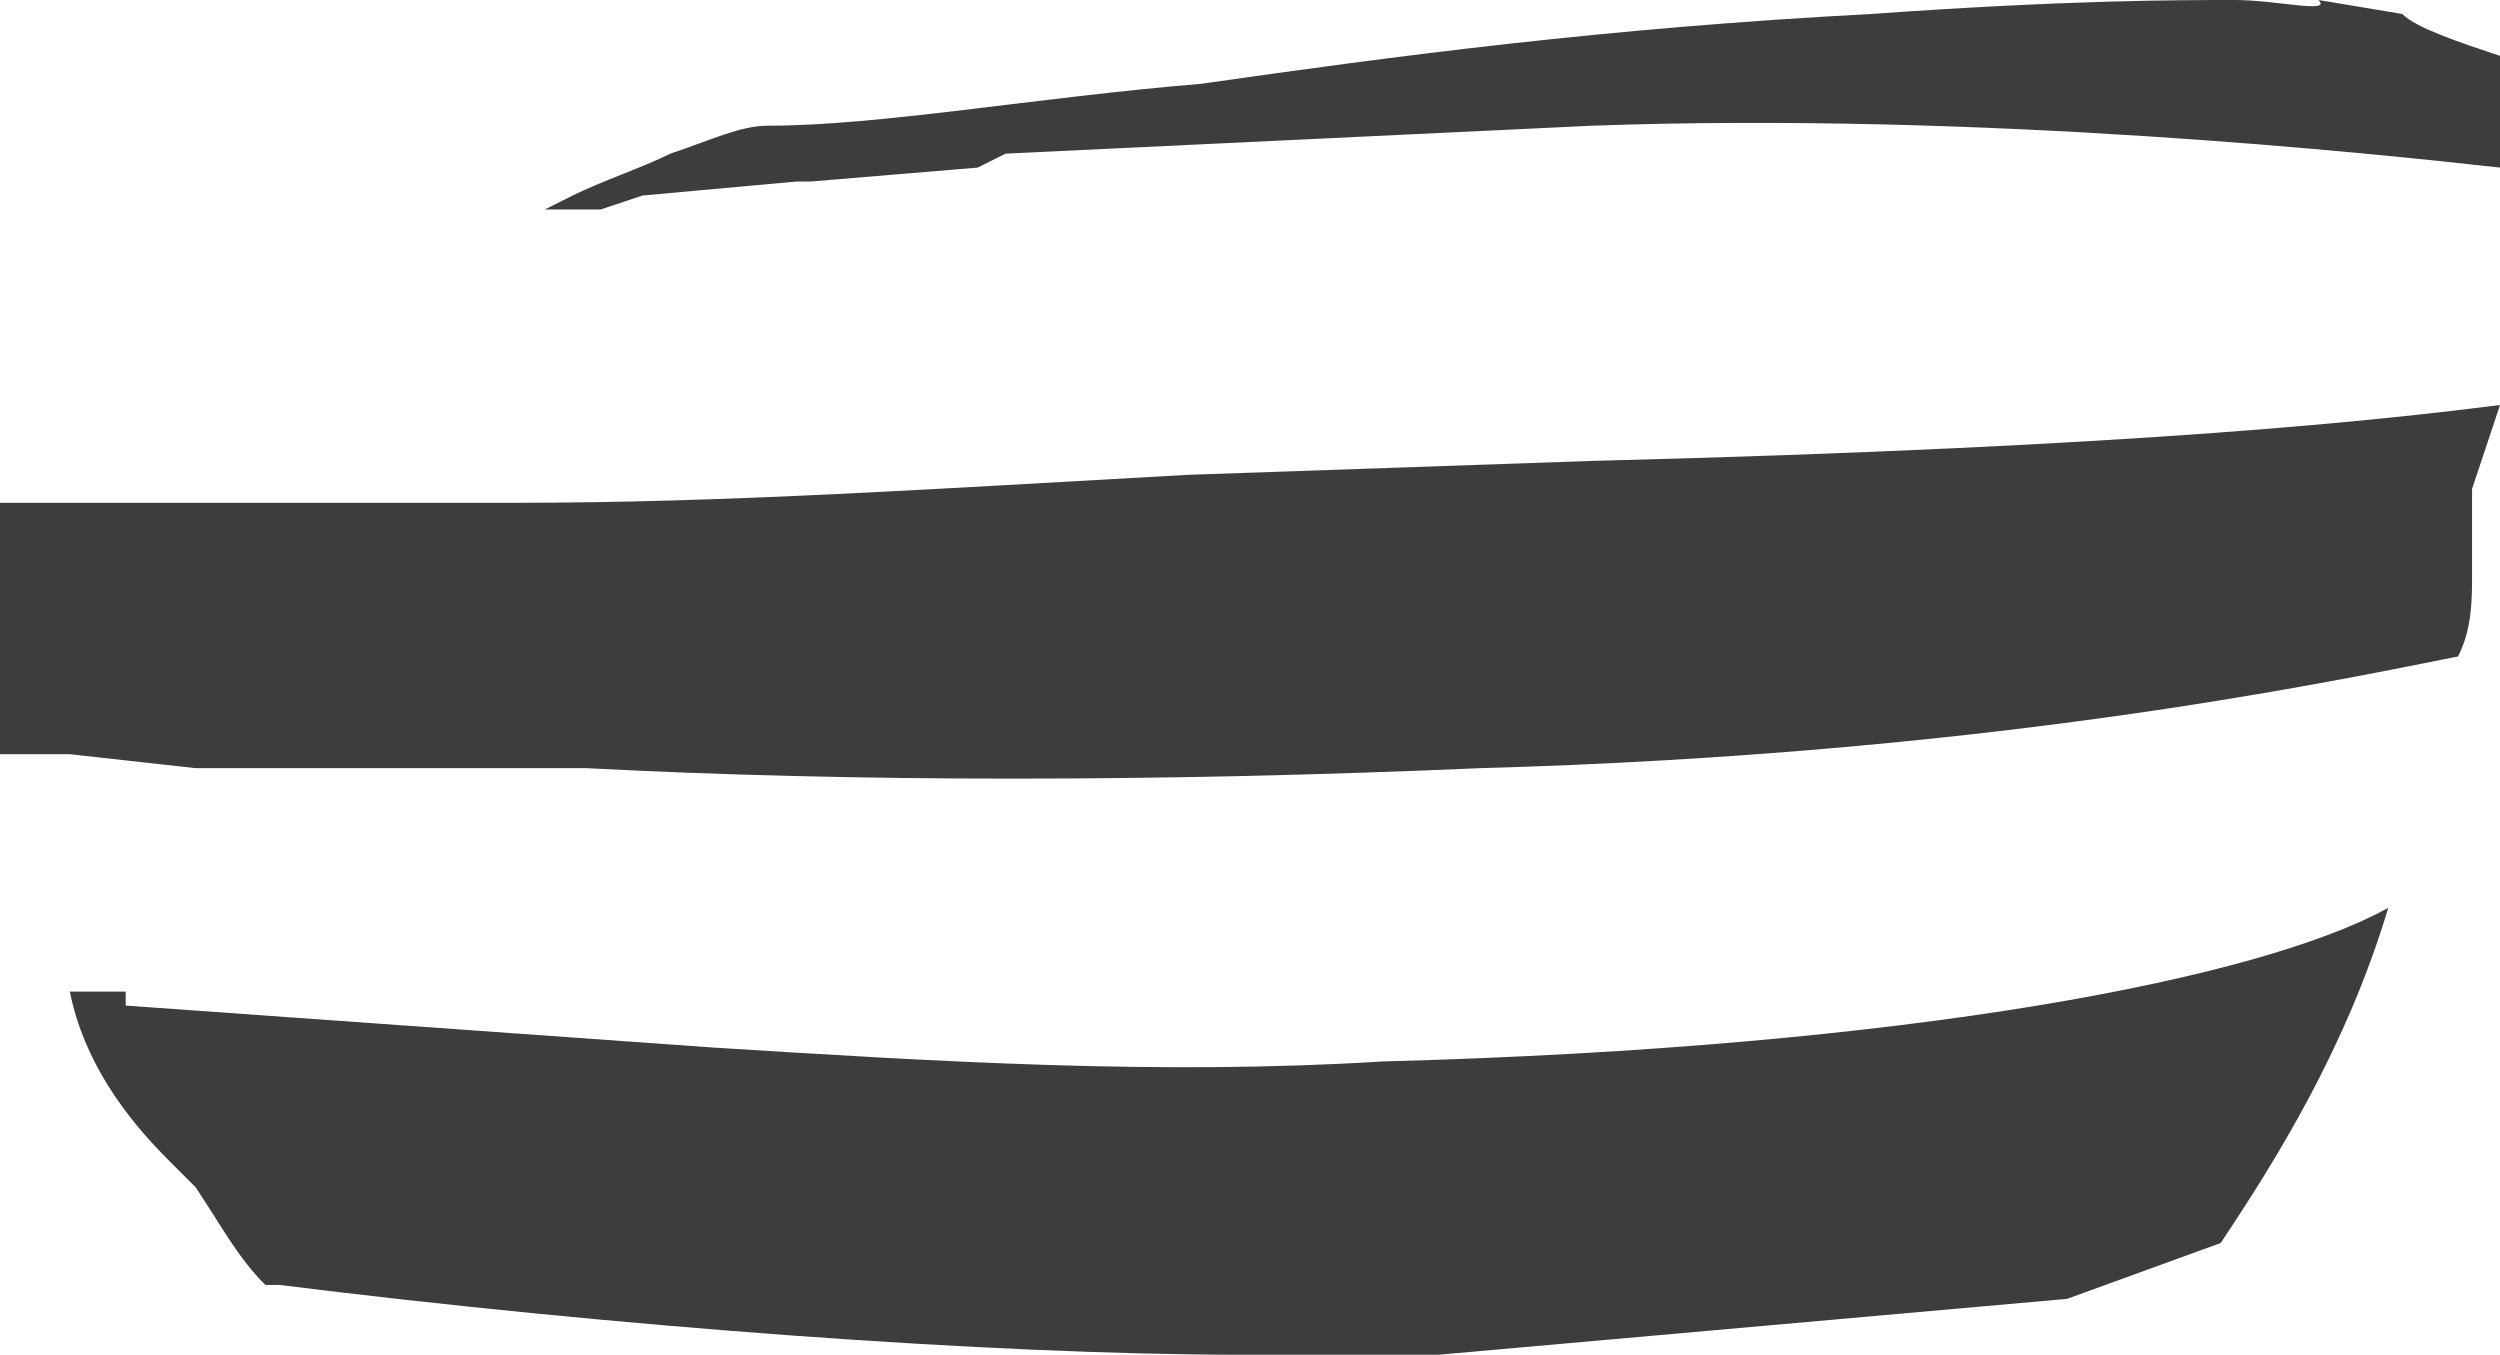 <?xml version="1.0" encoding="UTF-8" standalone="no"?>
<!-- Generator: flash2svg, http://dissentgraphics.com/tools/flash2svg -->

<svg
   xmlns:dc="http://purl.org/dc/elements/1.1/"
   xmlns:cc="http://creativecommons.org/ns#"
   xmlns:rdf="http://www.w3.org/1999/02/22-rdf-syntax-ns#"
   xmlns:svg="http://www.w3.org/2000/svg"
   xmlns="http://www.w3.org/2000/svg"
   xmlns:sodipodi="http://sodipodi.sourceforge.net/DTD/sodipodi-0.dtd"
   xmlns:inkscape="http://www.inkscape.org/namespaces/inkscape"
   id="AvatarAssets"
   image-rendering="auto"
   version="1.1"
   x="0px"
   y="0px"
   width="8.95"
   height="4.85"
   viewBox="0 0 8.95 4.85"
   inkscape:version="0.48.4 r9939"
   sodipodi:docname="AvatarAssets_pantsLegUpperOffside20101122Color_2.svg">
  <sodipodi:namedview
     pagecolor="#ffffff"
     bordercolor="#666666"
     borderopacity="1"
     objecttolerance="10"
     gridtolerance="10"
     guidetolerance="10"
     inkscape:pageopacity="0"
     inkscape:pageshadow="2"
     inkscape:window-width="640"
     inkscape:window-height="480"
     id="namedview3662"
     showgrid="false"
     fit-margin-top="0"
     fit-margin-left="0"
     fit-margin-right="0"
     fit-margin-bottom="0"
     inkscape:zoom="1.9032258"
     inkscape:cx="36.45"
     inkscape:cy="-59.5"
     inkscape:window-x="0"
     inkscape:window-y="0"
     inkscape:window-maximized="0"
     inkscape:current-layer="AvatarAssets" />
  <defs
     id="defs3656" />
  <g
     id="pantsLegUpperOffside20101122Color_3"
     overflow="visible"
     style="overflow:visible"
     transform="translate(4.45,2.35)">
    <g
       id="pantsLegUpperOffside20101122Color_2_0">
      <g
         id="element">
        <path
           id="path"
           d="m 4.5,-1.75 0,-0.4 C 4.35,-2.2 4.2,-2.25 4.15,-2.3 c 0,0 0,0 -0.3,-0.05 0.05,0.05 -0.15,0 -0.3,0 -0.2,0 -0.6,0 -1.3,0.05 -0.95,0.05 -1.7,0.15 -2.4,0.25 -0.6,0.05 -1.15,0.15 -1.55,0.15 -0.1,0 -0.2,0.05 -0.35,0.1 -0.1,0.05 -0.25,0.1 -0.35,0.15 l -0.1,0.05 0.2,0 0.15,-0.05 0.55,-0.05 0.05,0 0.6,-0.05 0.1,-0.05 2.1,-0.1 c 1.4,-0.05 2.8,0.1 3.25,0.15 z M 4.4,-0.6 4.5,-0.9 c -0.4,0.05 -1.25,0.15 -3.25,0.2 l -1.45,0.05 c -0.9,0.05 -1.65,0.1 -2.4,0.1 l -1.85,0 0,0.9 0.25,0 0.45,0.05 1.4,0 c 0.95,0.05 2.05,0.05 3.2,0 1.8,-0.05 3,-0.3 3.5,-0.4 0.05,-0.1 0.05,-0.2 0.05,-0.3 0,-0.1 0,-0.2 0,-0.3 z M 0.7,2.5 2.95,2.3 3.5,2.1 C 3.7,1.8 3.95,1.4 4.1,0.9 3.65,1.15 2.4,1.4 0.5,1.45 -0.3,1.5 -1.1,1.45 -1.9,1.4 L -4,1.25 -4,1.2 l -0.2,0 c 0.05,0.25 0.2,0.45 0.35,0.6 l 0.1,0.1 c 0.1,0.15 0.15,0.25 0.25,0.35 l 0.05,0 C -2.25,2.4 -0.9,2.5 0,2.5 l 0.7,0 z"
           inkscape:connector-curvature="0"
           style="fill:#3d3d3b" />
      </g>
    </g>
  </g>
</svg>
